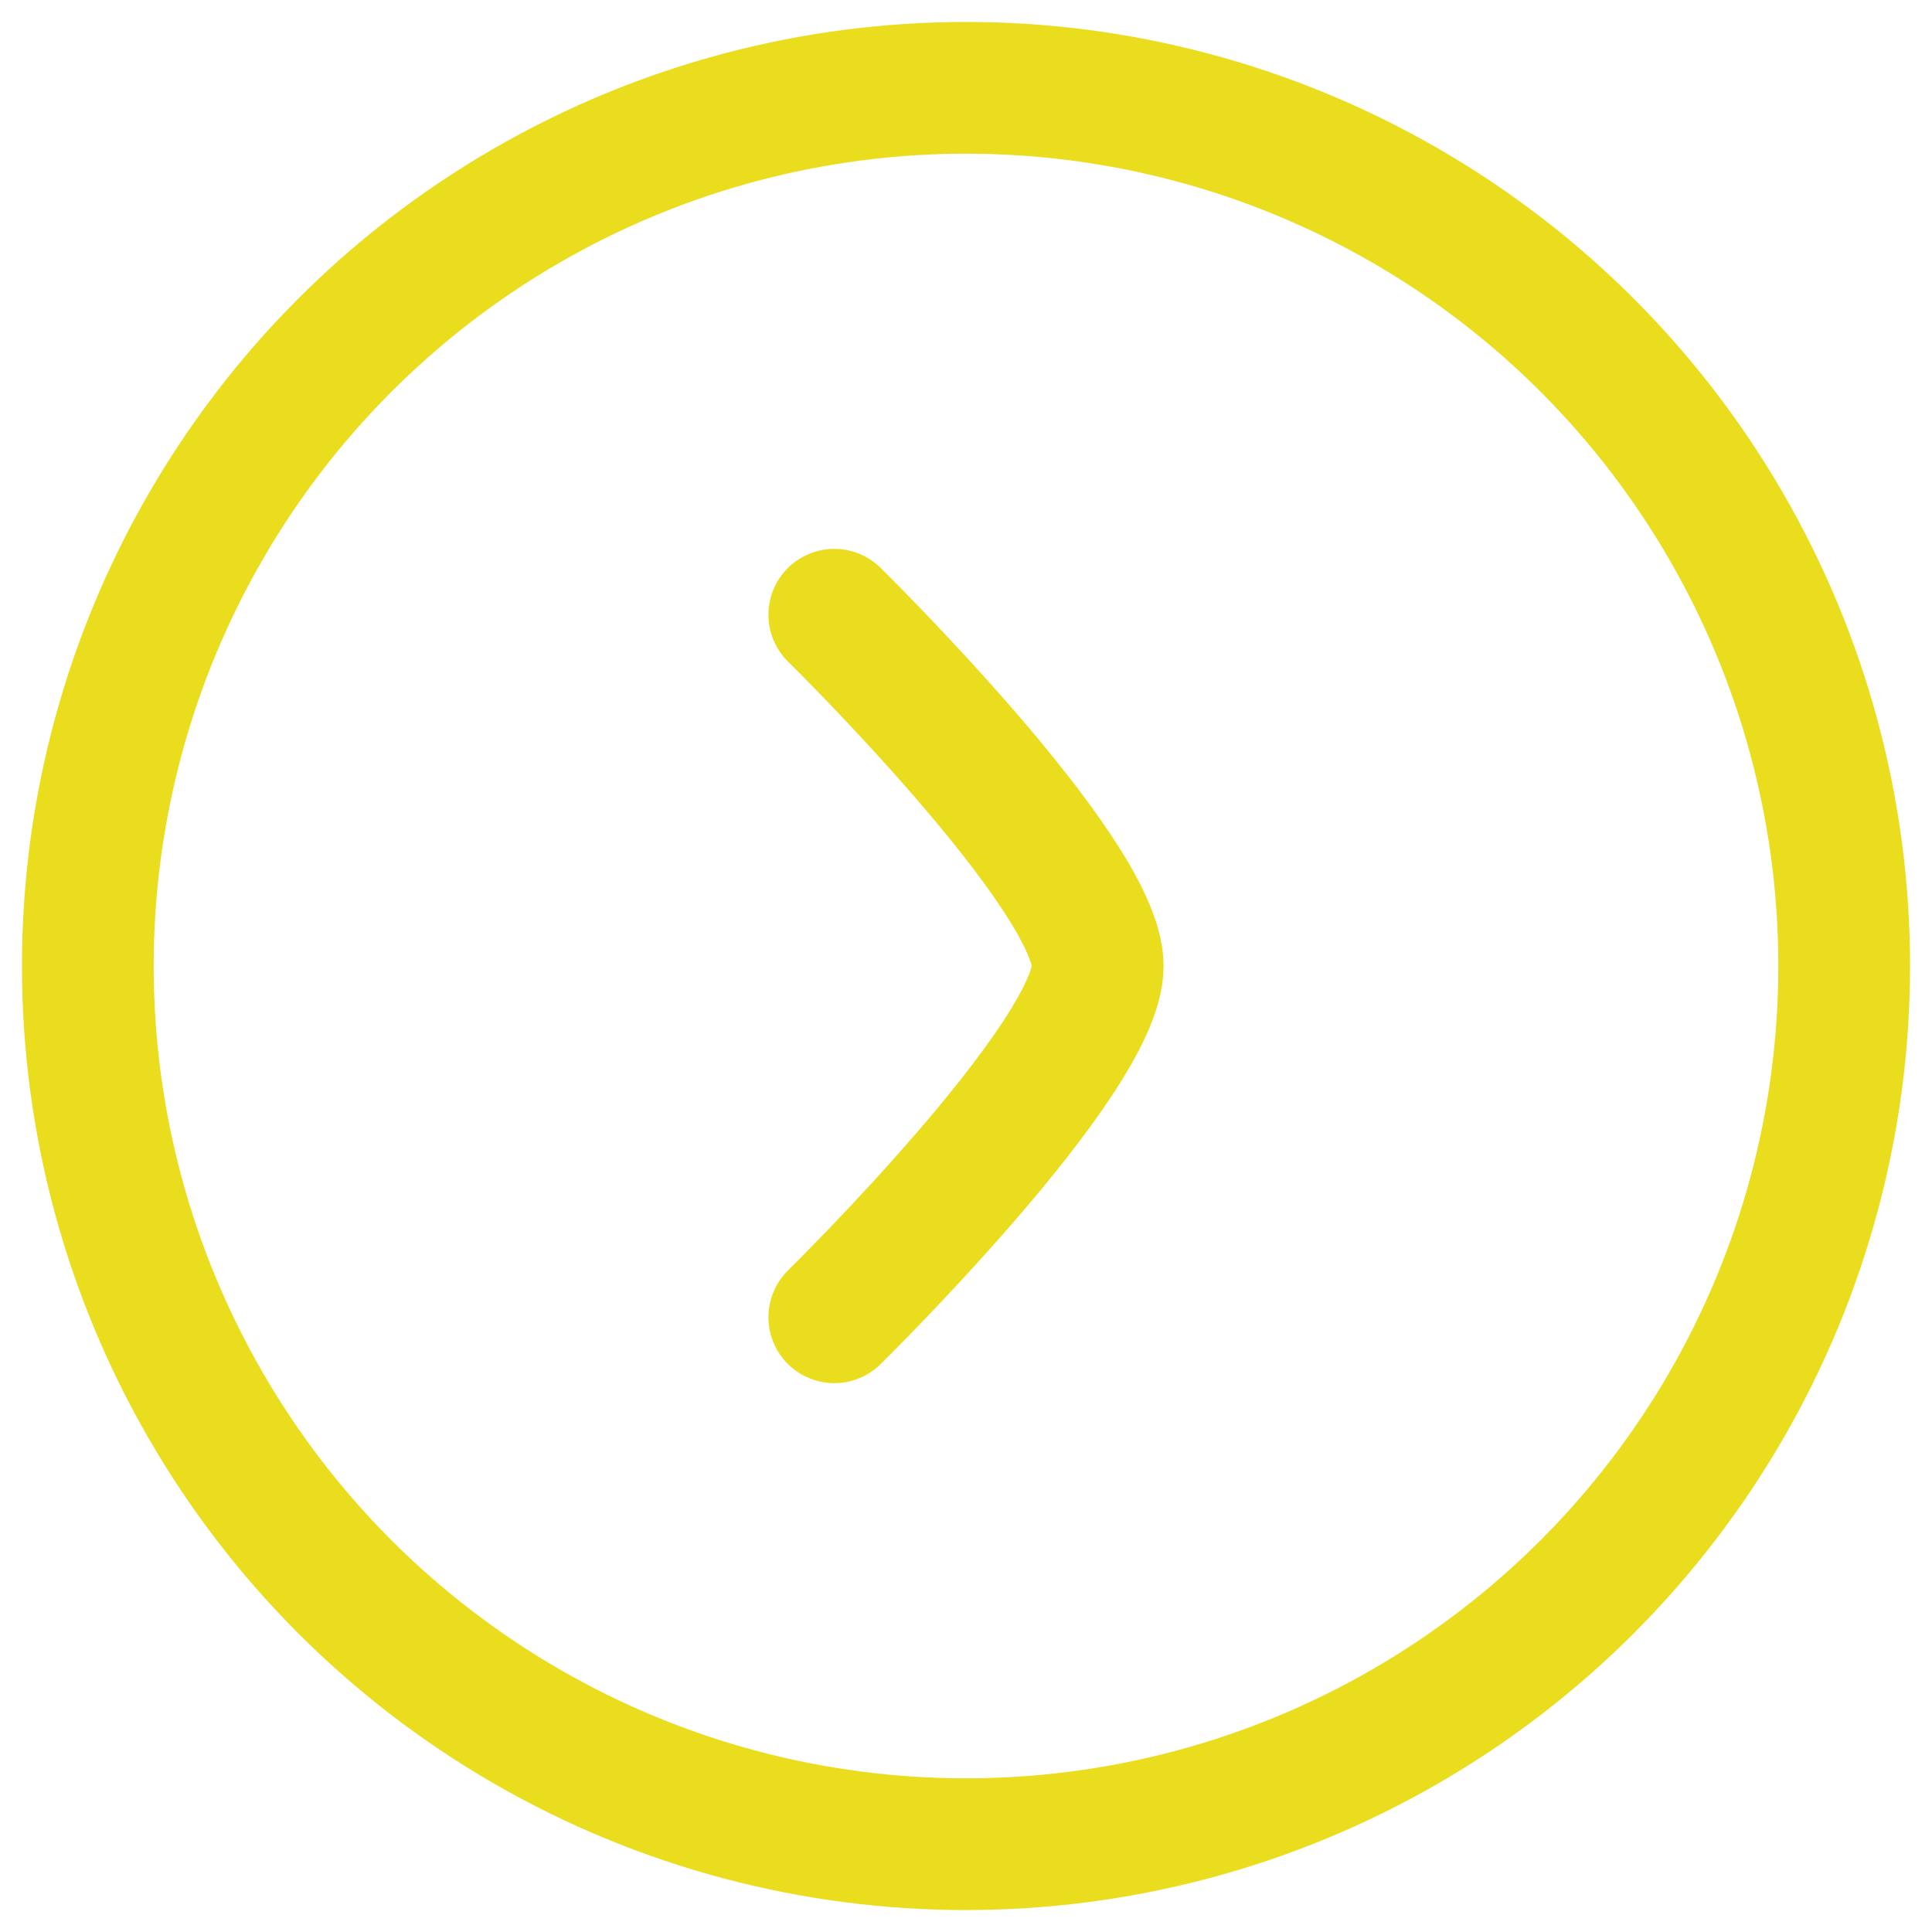 <svg width="22" height="22" viewBox="0 0 22 22" fill="none" xmlns="http://www.w3.org/2000/svg">
<circle cx="11" cy="11" r="10" stroke="#EADD1E" stroke-width="1.5"/>
<path d="M9.5 7C9.5 7 12.5 9.946 12.5 11C12.5 12.054 9.5 15 9.5 15" stroke="#EADD1E" stroke-width="1.5" stroke-linecap="round" stroke-linejoin="round"/>
</svg>
